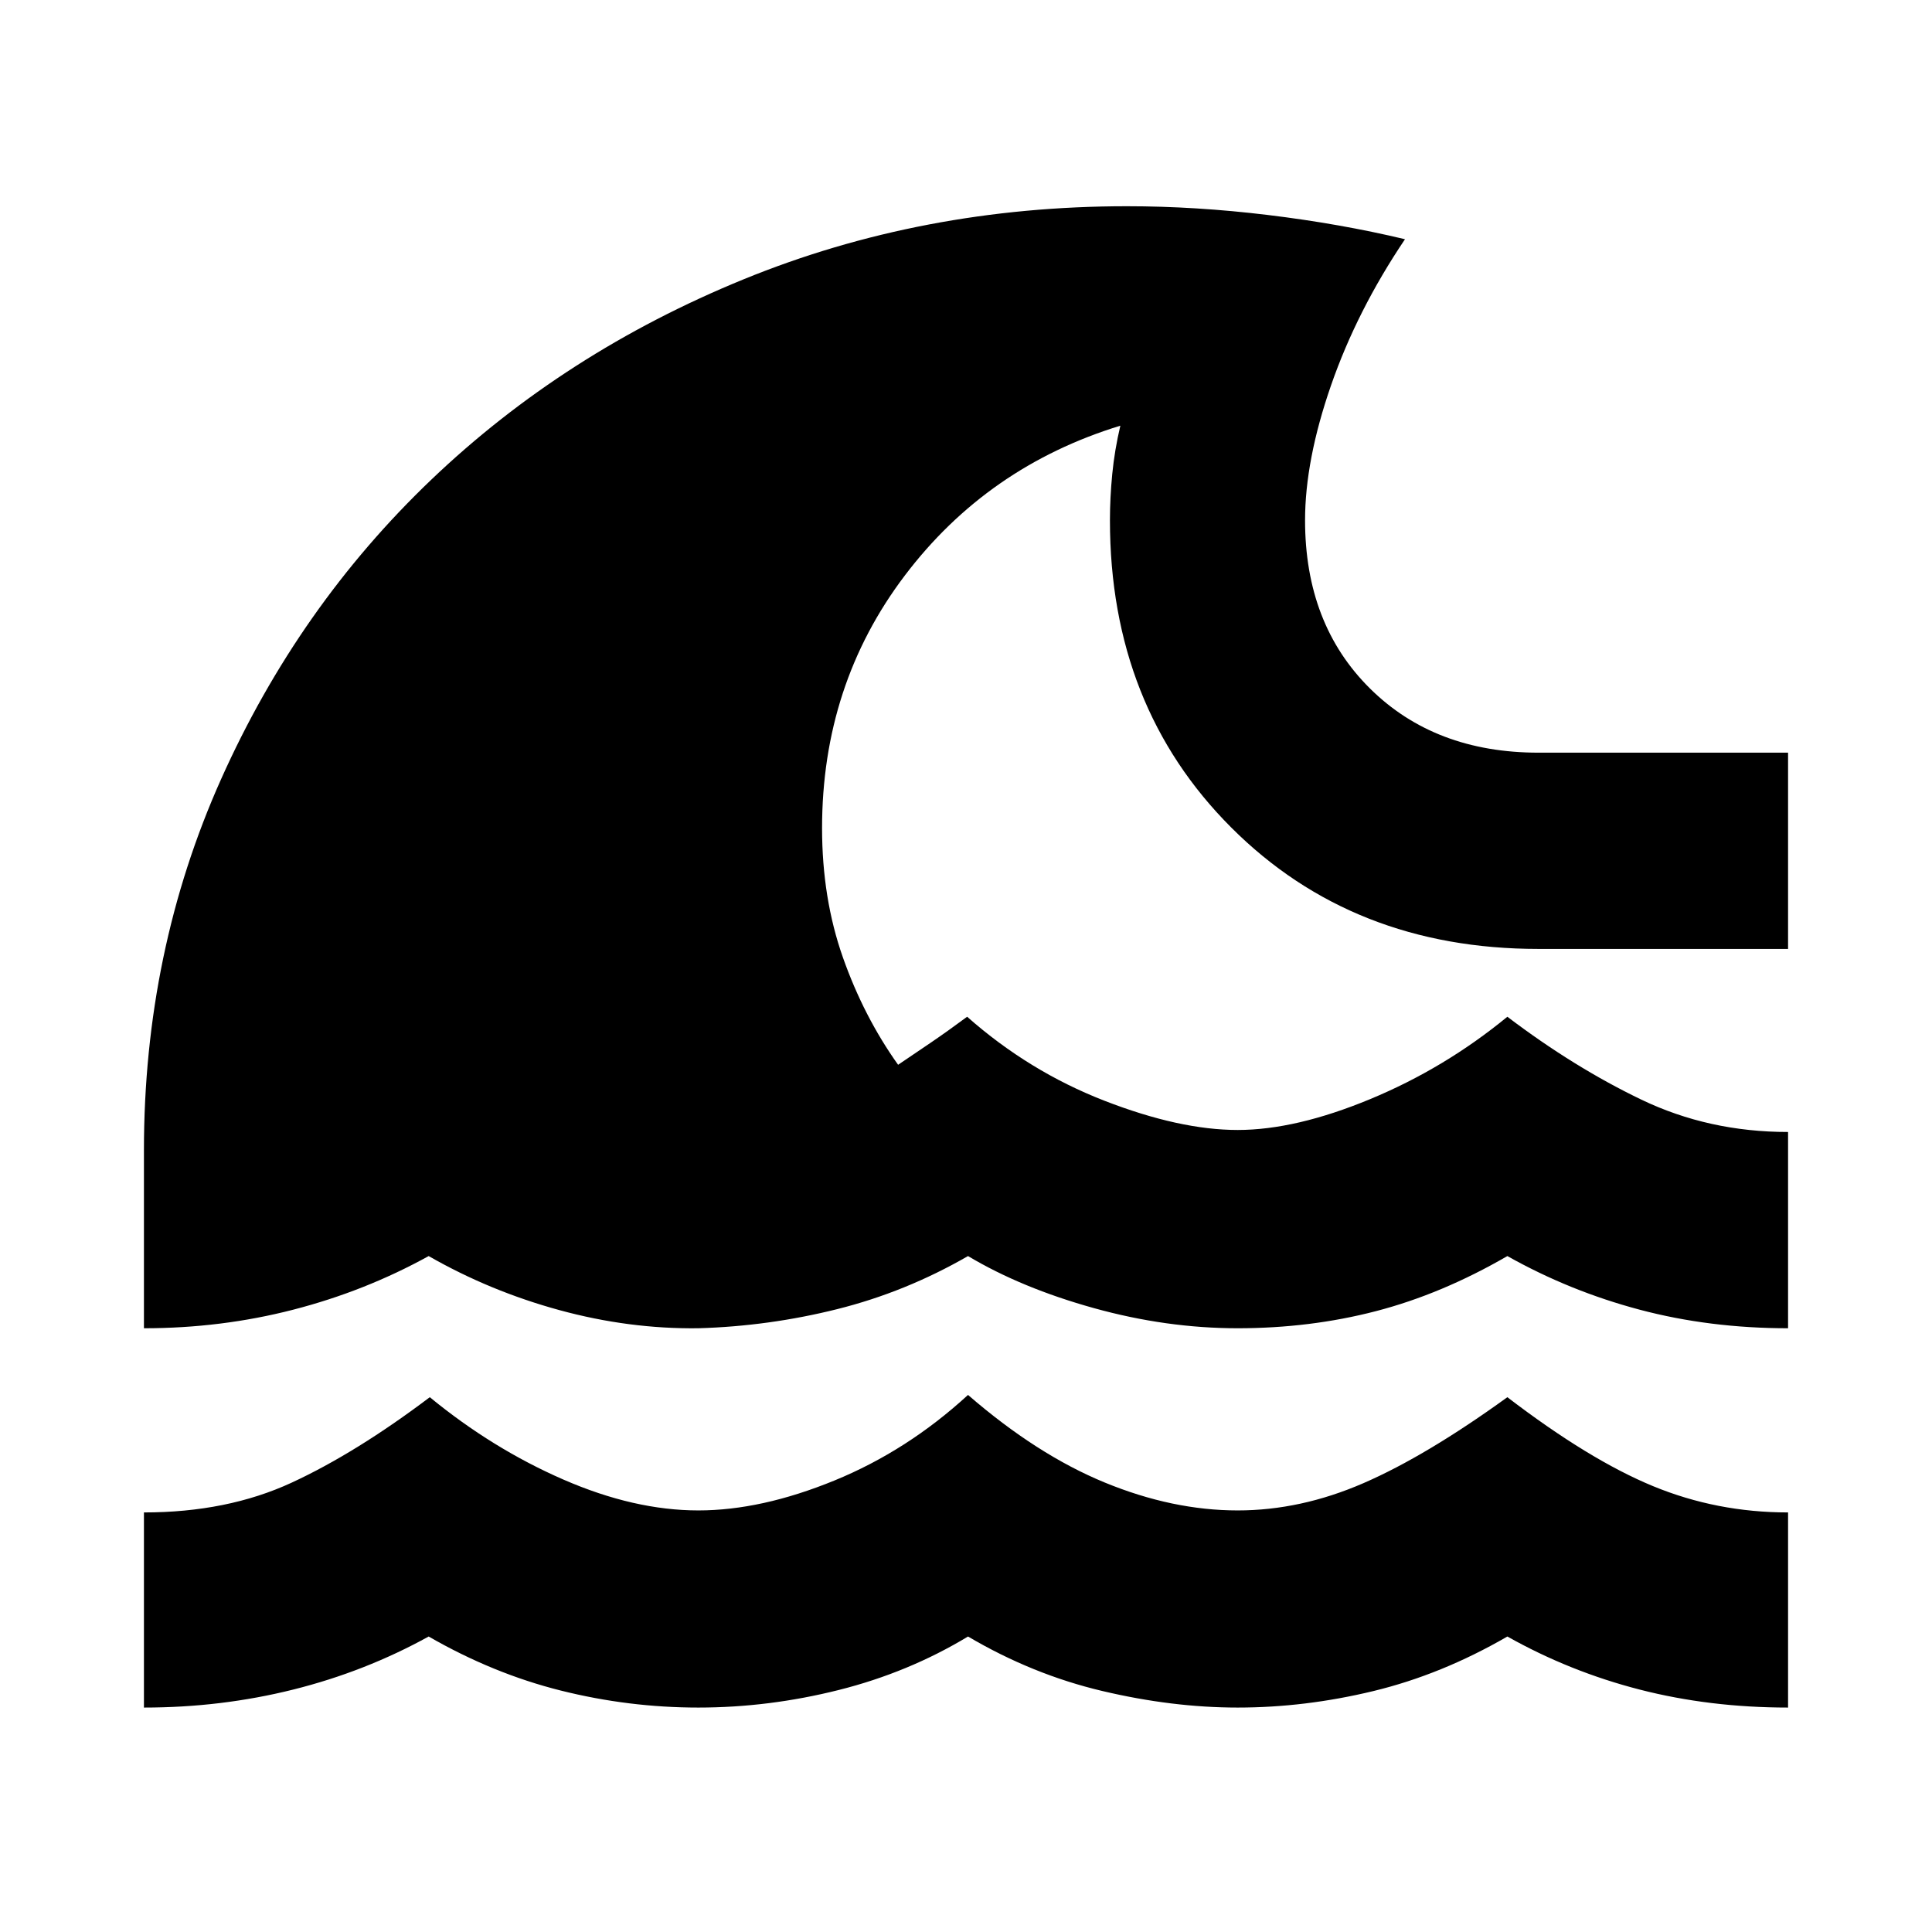 <svg xmlns="http://www.w3.org/2000/svg" height="24" viewBox="0 -960 960 960" width="24"><path d="M71.521-111.521v-96.958q41.392 0 73.37-14.782 31.979-14.783 68.674-42.479 31.131 25.566 66.348 40.913Q315.13-209.479 347-209.479q31.304 0 67.587-14.848Q450.87-239.174 481-266.87q34.261 29.696 67.978 43.543 33.718 13.848 66.022 13.848 31.304 0 62.522-13.565Q708.739-236.609 749-265.74q40.696 31.131 72.391 44.196 31.696 13.065 67.088 13.065v96.958q-38.957 0-73.718-8.935T749-146.826q-32.565 18.87-66.5 27.087-33.935 8.218-67.5 8.218-32.435 0-67.217-8.218Q513-127.956 481-146.826q-29.565 17.87-64.283 26.587Q382-111.521 347-111.521q-34.565 0-68.283-8.435Q245-128.391 213-146.826q-31.565 17.435-67.326 26.37-35.761 8.935-74.153 8.935Zm0-188.479v-88.479q0-98.695 38.348-184.391t104.479-148.826q66.13-63.131 155.043-99.479Q458.304-857.523 560-857.523q34.13 0 70.022 4.348 35.891 4.348 68.109 12.044-23.826 35.391-36.739 72.587-12.913 37.196-12.913 67.065 0 51.609 32.217 83.543 32.217 31.935 83.825 31.935h123.958v97.522H764.521q-92.391 0-152.695-60.304-60.305-60.304-60.305-152.696 0-11.173 1.152-22.999 1.153-11.826 4.022-24-66.086 20.261-107.151 74.522-41.065 54.26-41.065 125.477 0 34.87 10.369 64.261 10.37 29.391 27.413 53.304 7.435-5 16.152-10.935 8.717-5.935 18.152-12.935 30.696 27.131 68.131 41.696Q586.13-398.523 615-398.523q28.87 0 65.87-15.348 37-15.347 68.13-40.913 33.13 25.131 66.609 41.196 33.478 16.065 72.87 16.065V-300q-38.957 0-73.718-9.217Q780-318.435 749-335.87 716.435-317 683.717-308.5 651-300 615-300q-35.435 0-71.435-10T481-335.87Q450-318 416-309.5t-69 9.5q-34.435.435-69-9t-65-26.87q-31.565 17.435-67.326 26.653Q109.913-300 71.521-300Z"/></svg>
